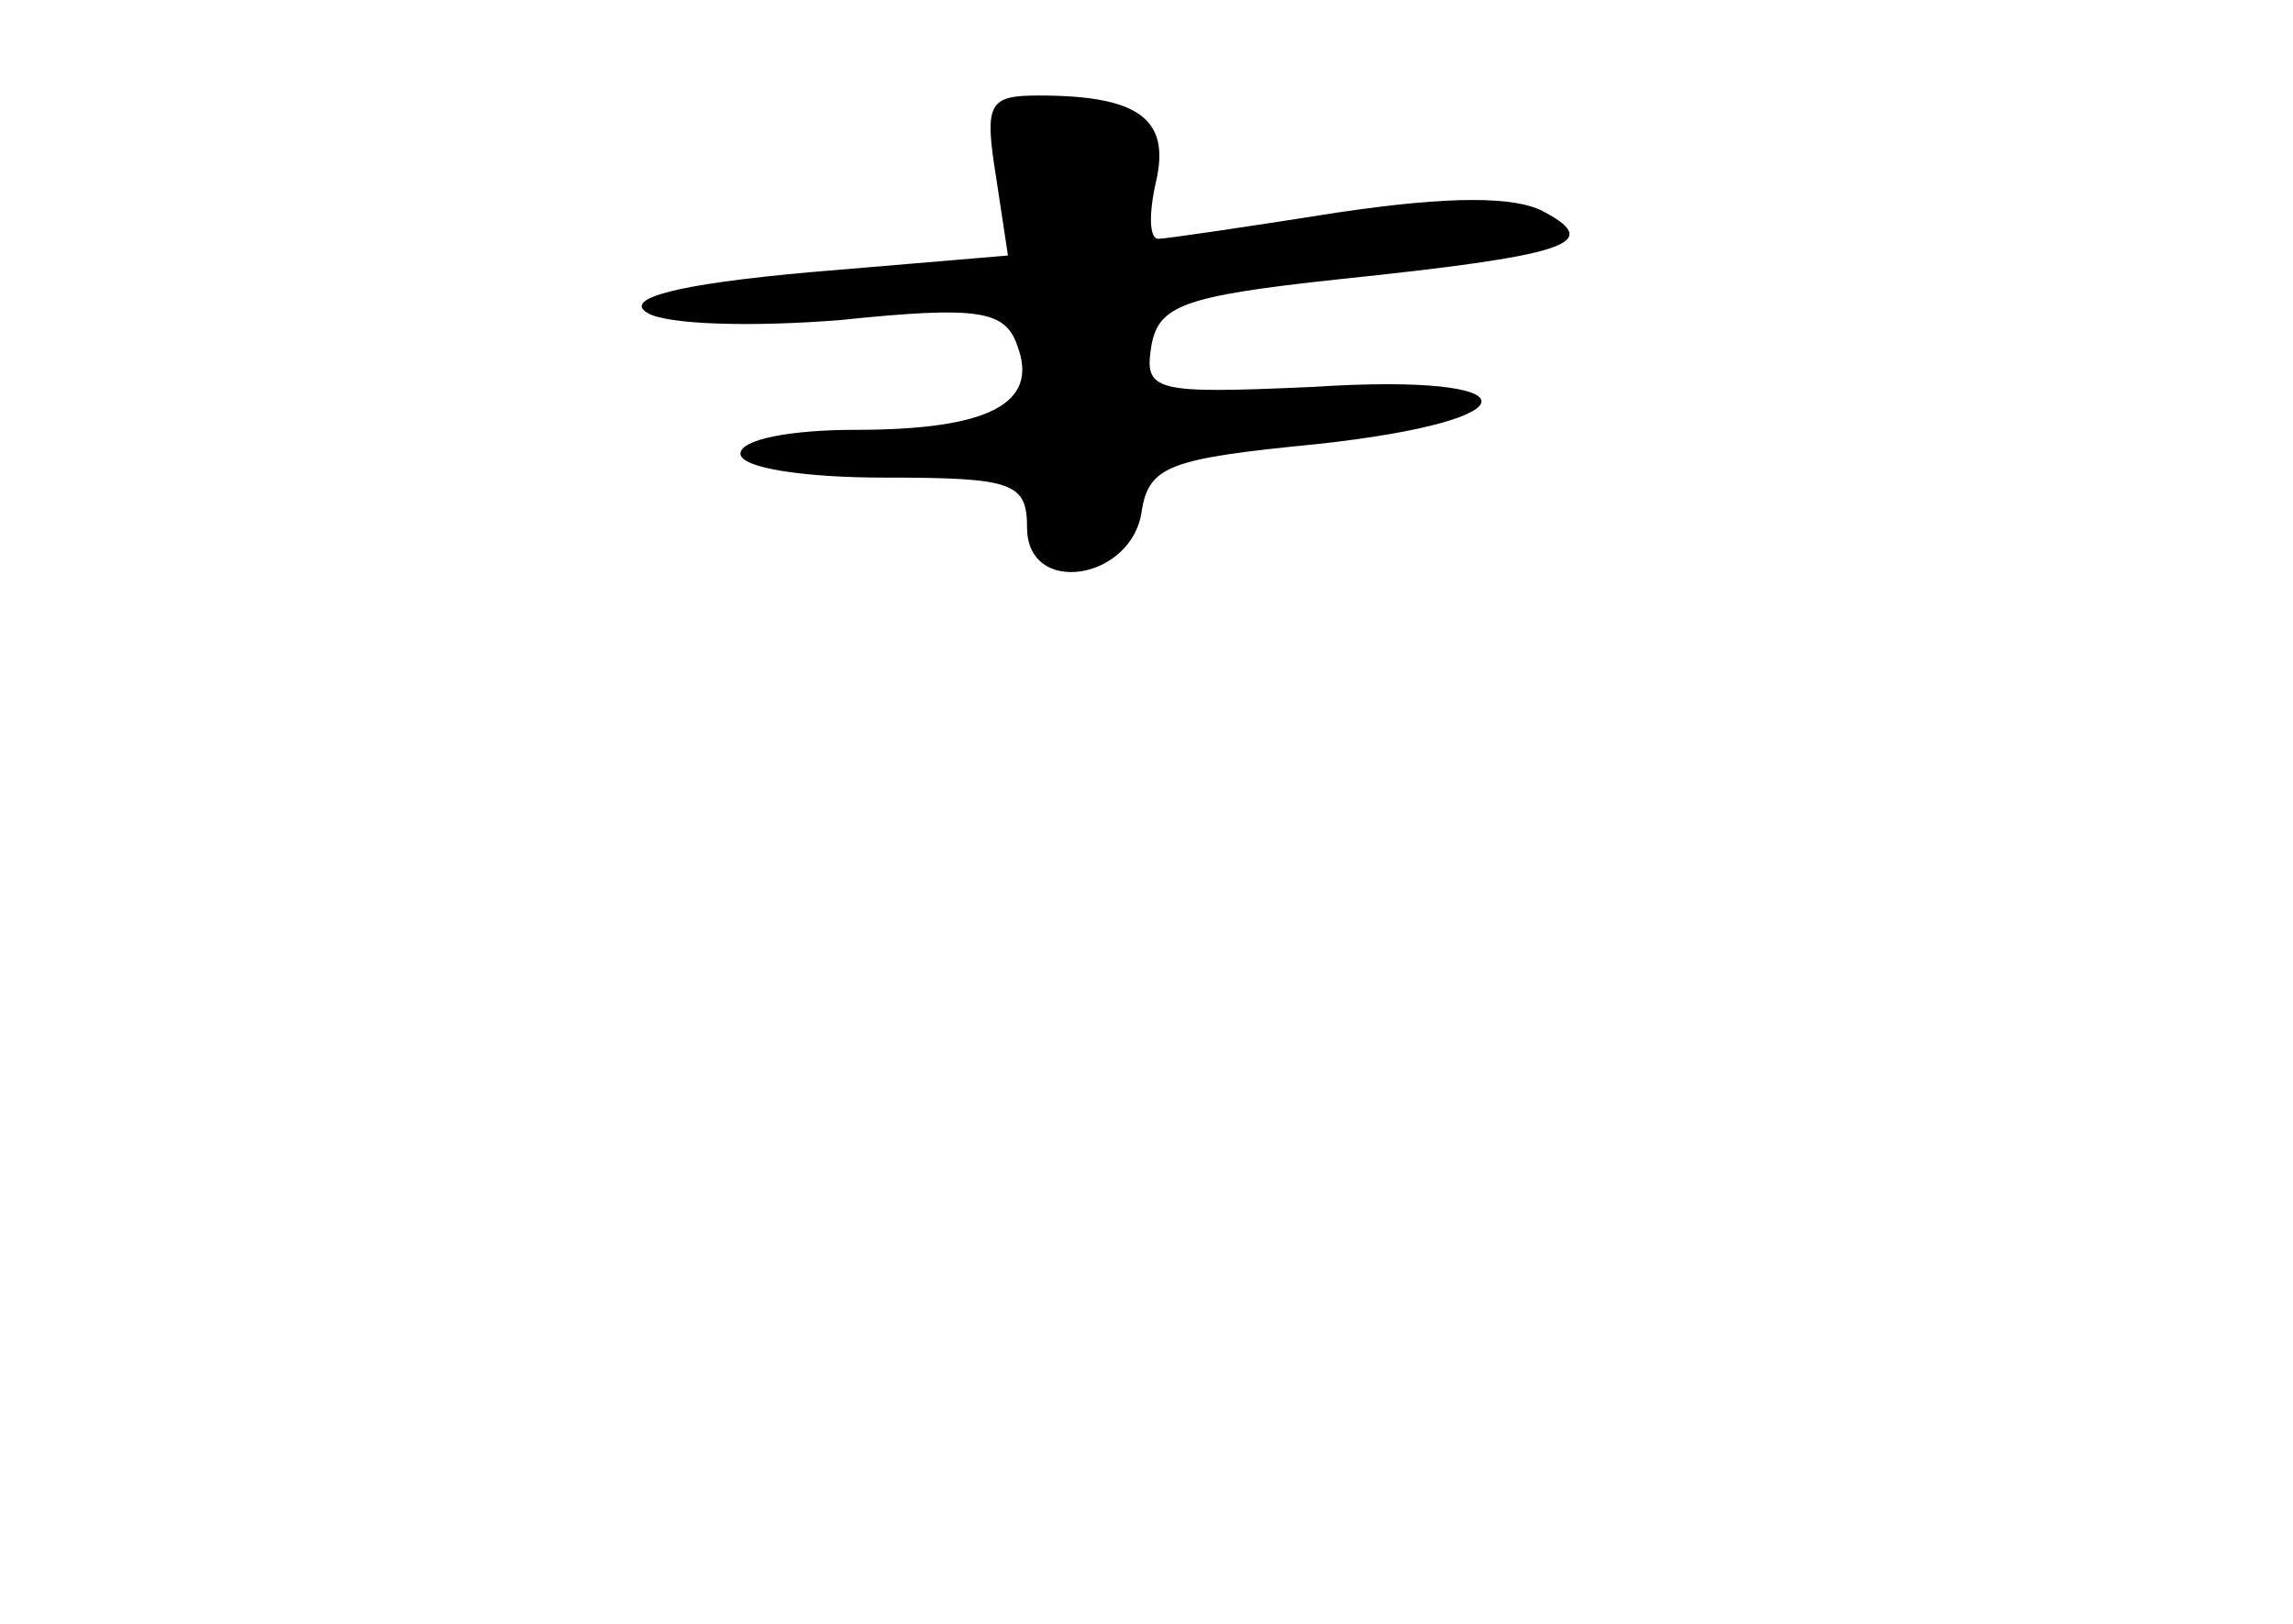 <?xml version="1.0" standalone="no"?>
<!DOCTYPE svg PUBLIC "-//W3C//DTD SVG 20010904//EN"
 "http://www.w3.org/TR/2001/REC-SVG-20010904/DTD/svg10.dtd">
<svg version="1.0" xmlns="http://www.w3.org/2000/svg"
 width="96pt" height="68pt" viewBox="0 0 96 68"
 preserveAspectRatio="xMidYMid meet">
<g transform="translate(0,68) scale(0.1,-0.1)"
fill="#000000" stroke="none">
<path d="M417 606 l5 -33 -83 -7 c-56 -5 -78 -11 -68 -17 8 -5 44 -6 81 -3 58
6 69 4 74 -11 9 -24 -12 -35 -68 -35 -27 0 -48 -4 -48 -10 0 -6 27 -10 60 -10
54 0 60 -2 60 -21 0 -29 44 -22 48 7 3 19 12 22 73 28 93 10 92 30 -1 24 -67
-3 -71 -2 -68 17 3 17 13 21 78 28 96 10 111 15 87 28 -12 7 -40 7 -87 0 -38
-6 -72 -11 -75 -11 -4 0 -4 11 -1 24 6 26 -7 36 -49 36 -21 0 -23 -3 -18 -34z"/>
</g>
</svg>
